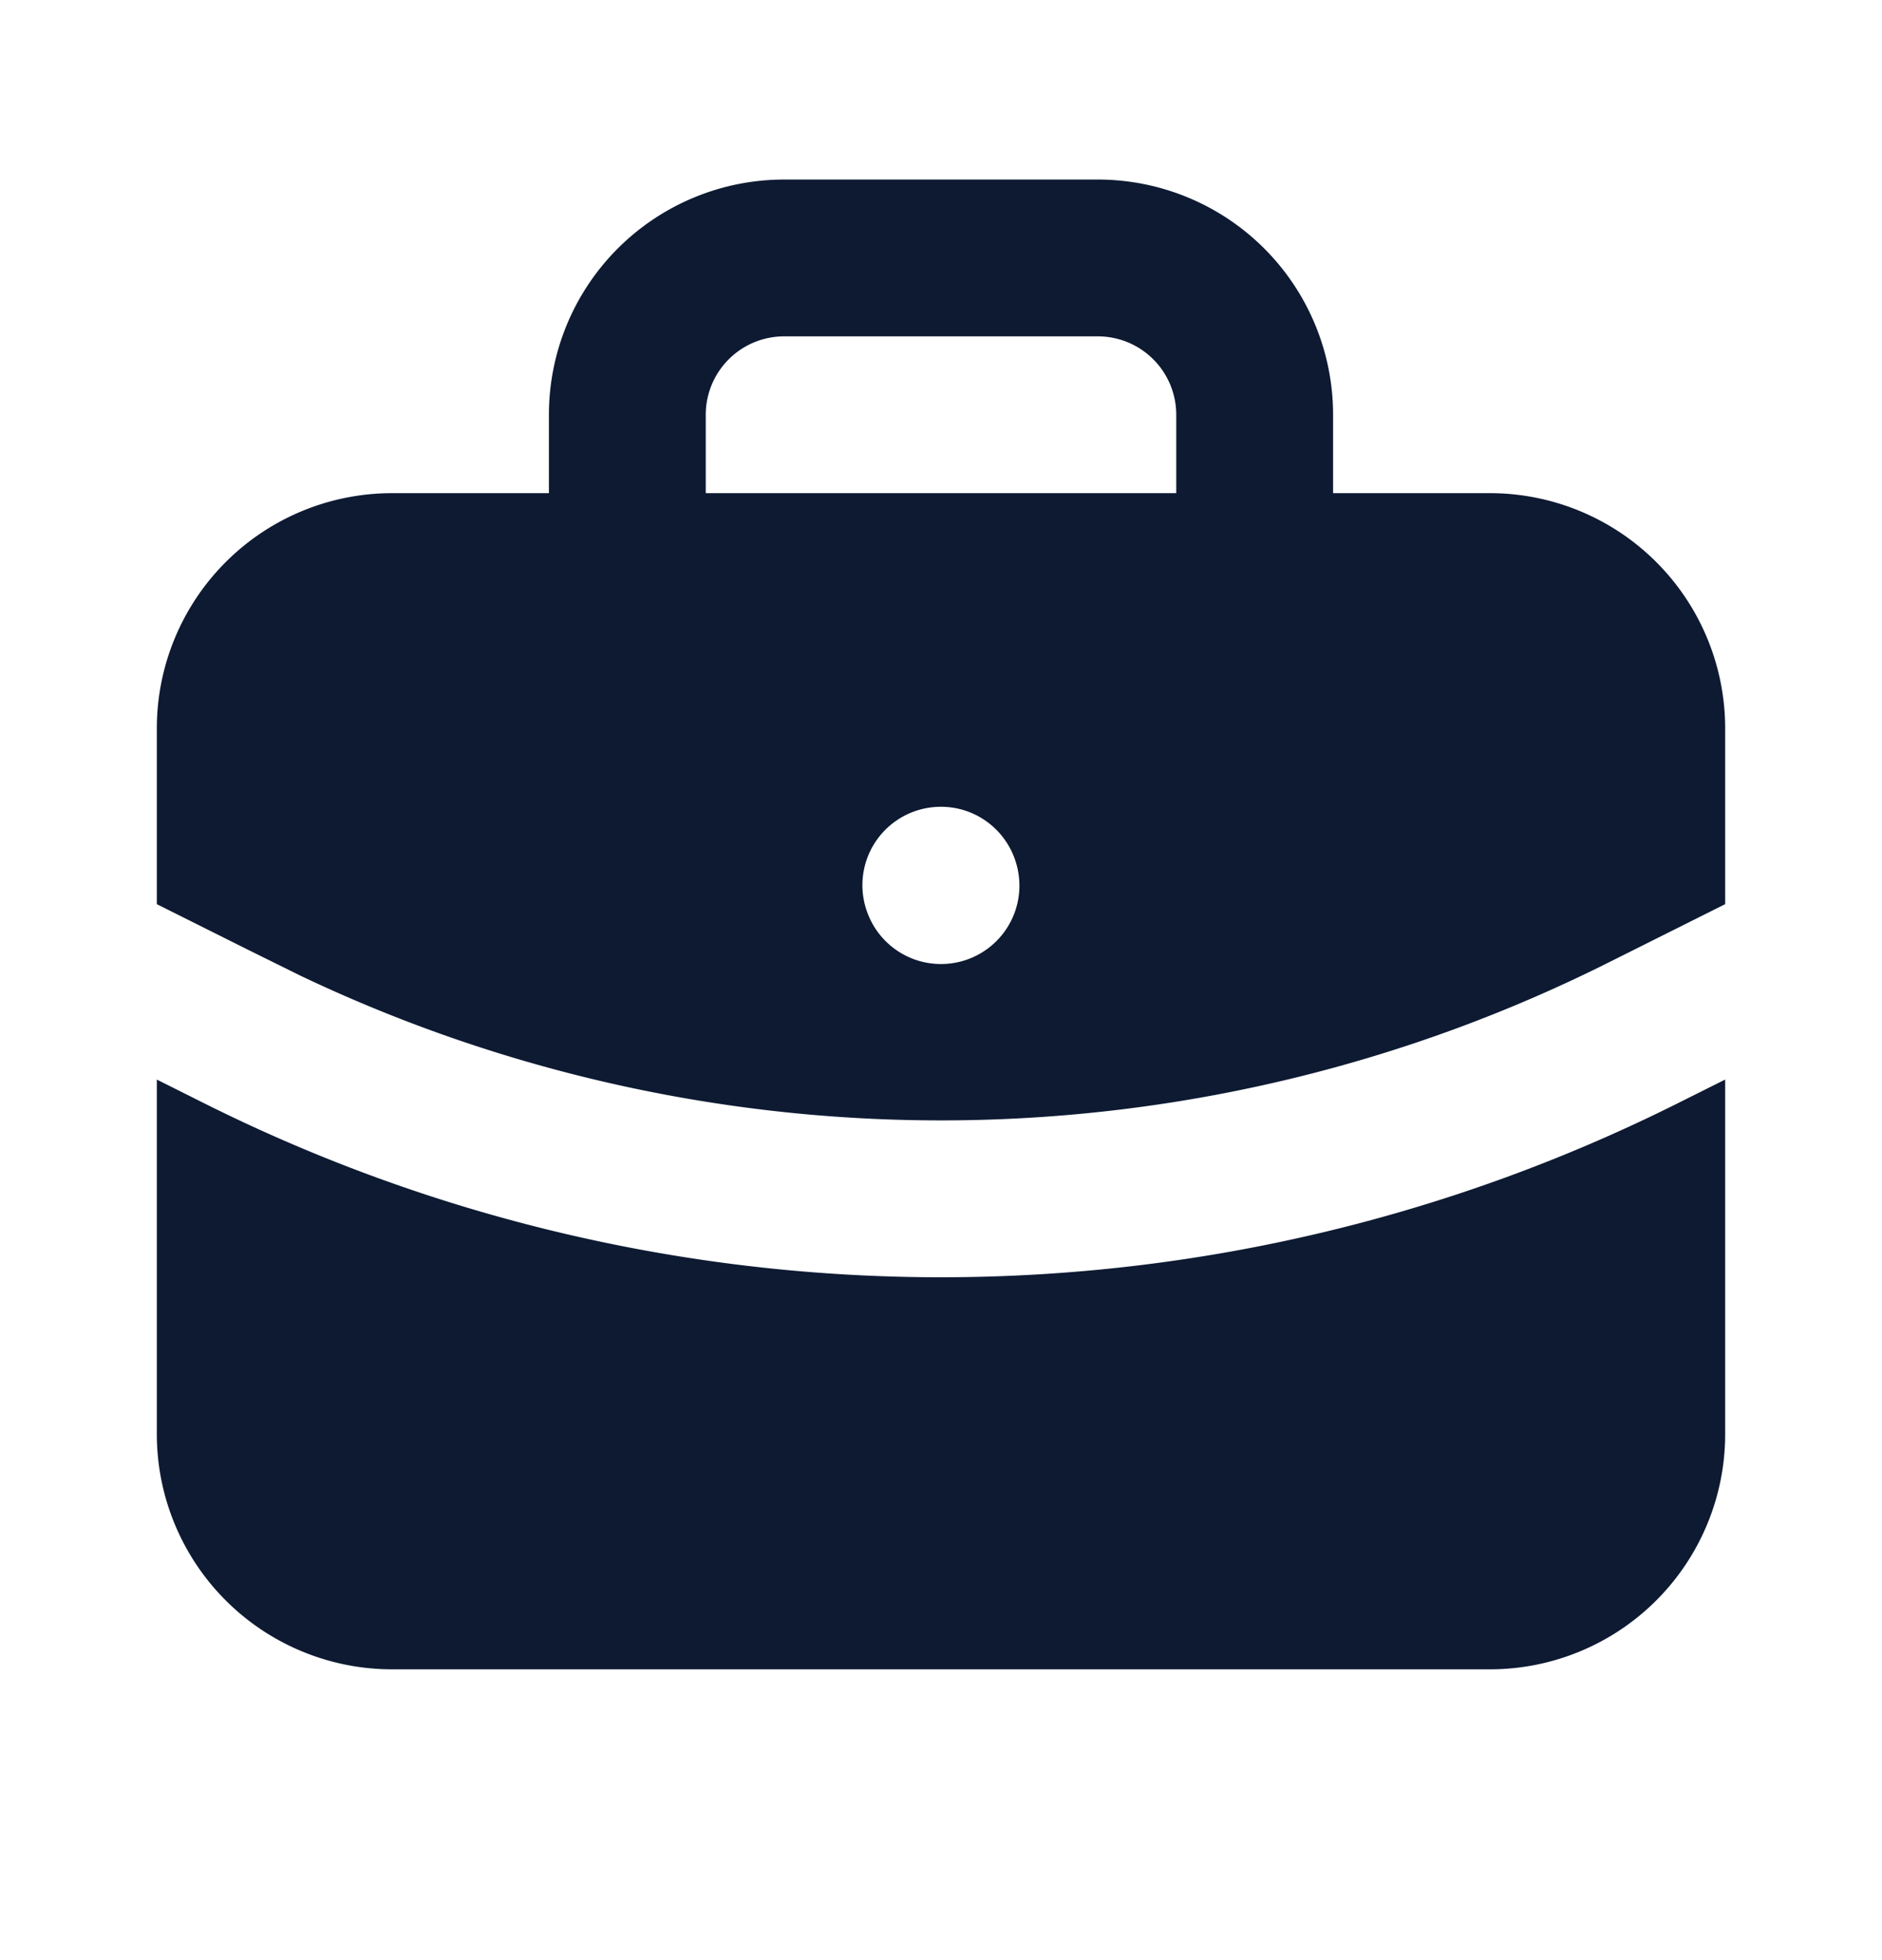 <svg width="24" height="25" fill="none" xmlns="http://www.w3.org/2000/svg"><path d="M22 13.769v4.522a3 3 0 0 1-3 3H5a3 3 0 0 1-3-3v-4.522l.553.277a21 21 0 0 0 18.897-.002l.55-.275ZM14 2.29a3 3 0 0 1 3 3v1h2a3 3 0 0 1 3 3v2.242l-1.447.724a19 19 0 0 1-16.726.186l-.647-.32-1.18-.59V9.29a3 3 0 0 1 3-3h2v-1a3 3 0 0 1 3-3h4Zm-2 8a1 1 0 0 0-.926 1.383A1 1 0 0 0 13 11.3c0-.562-.448-1.01-1-1.01Zm2-6h-4a1 1 0 0 0-1 1v1h6v-1a1 1 0 0 0-1-1Z" fill="#0D1A32"/></svg>